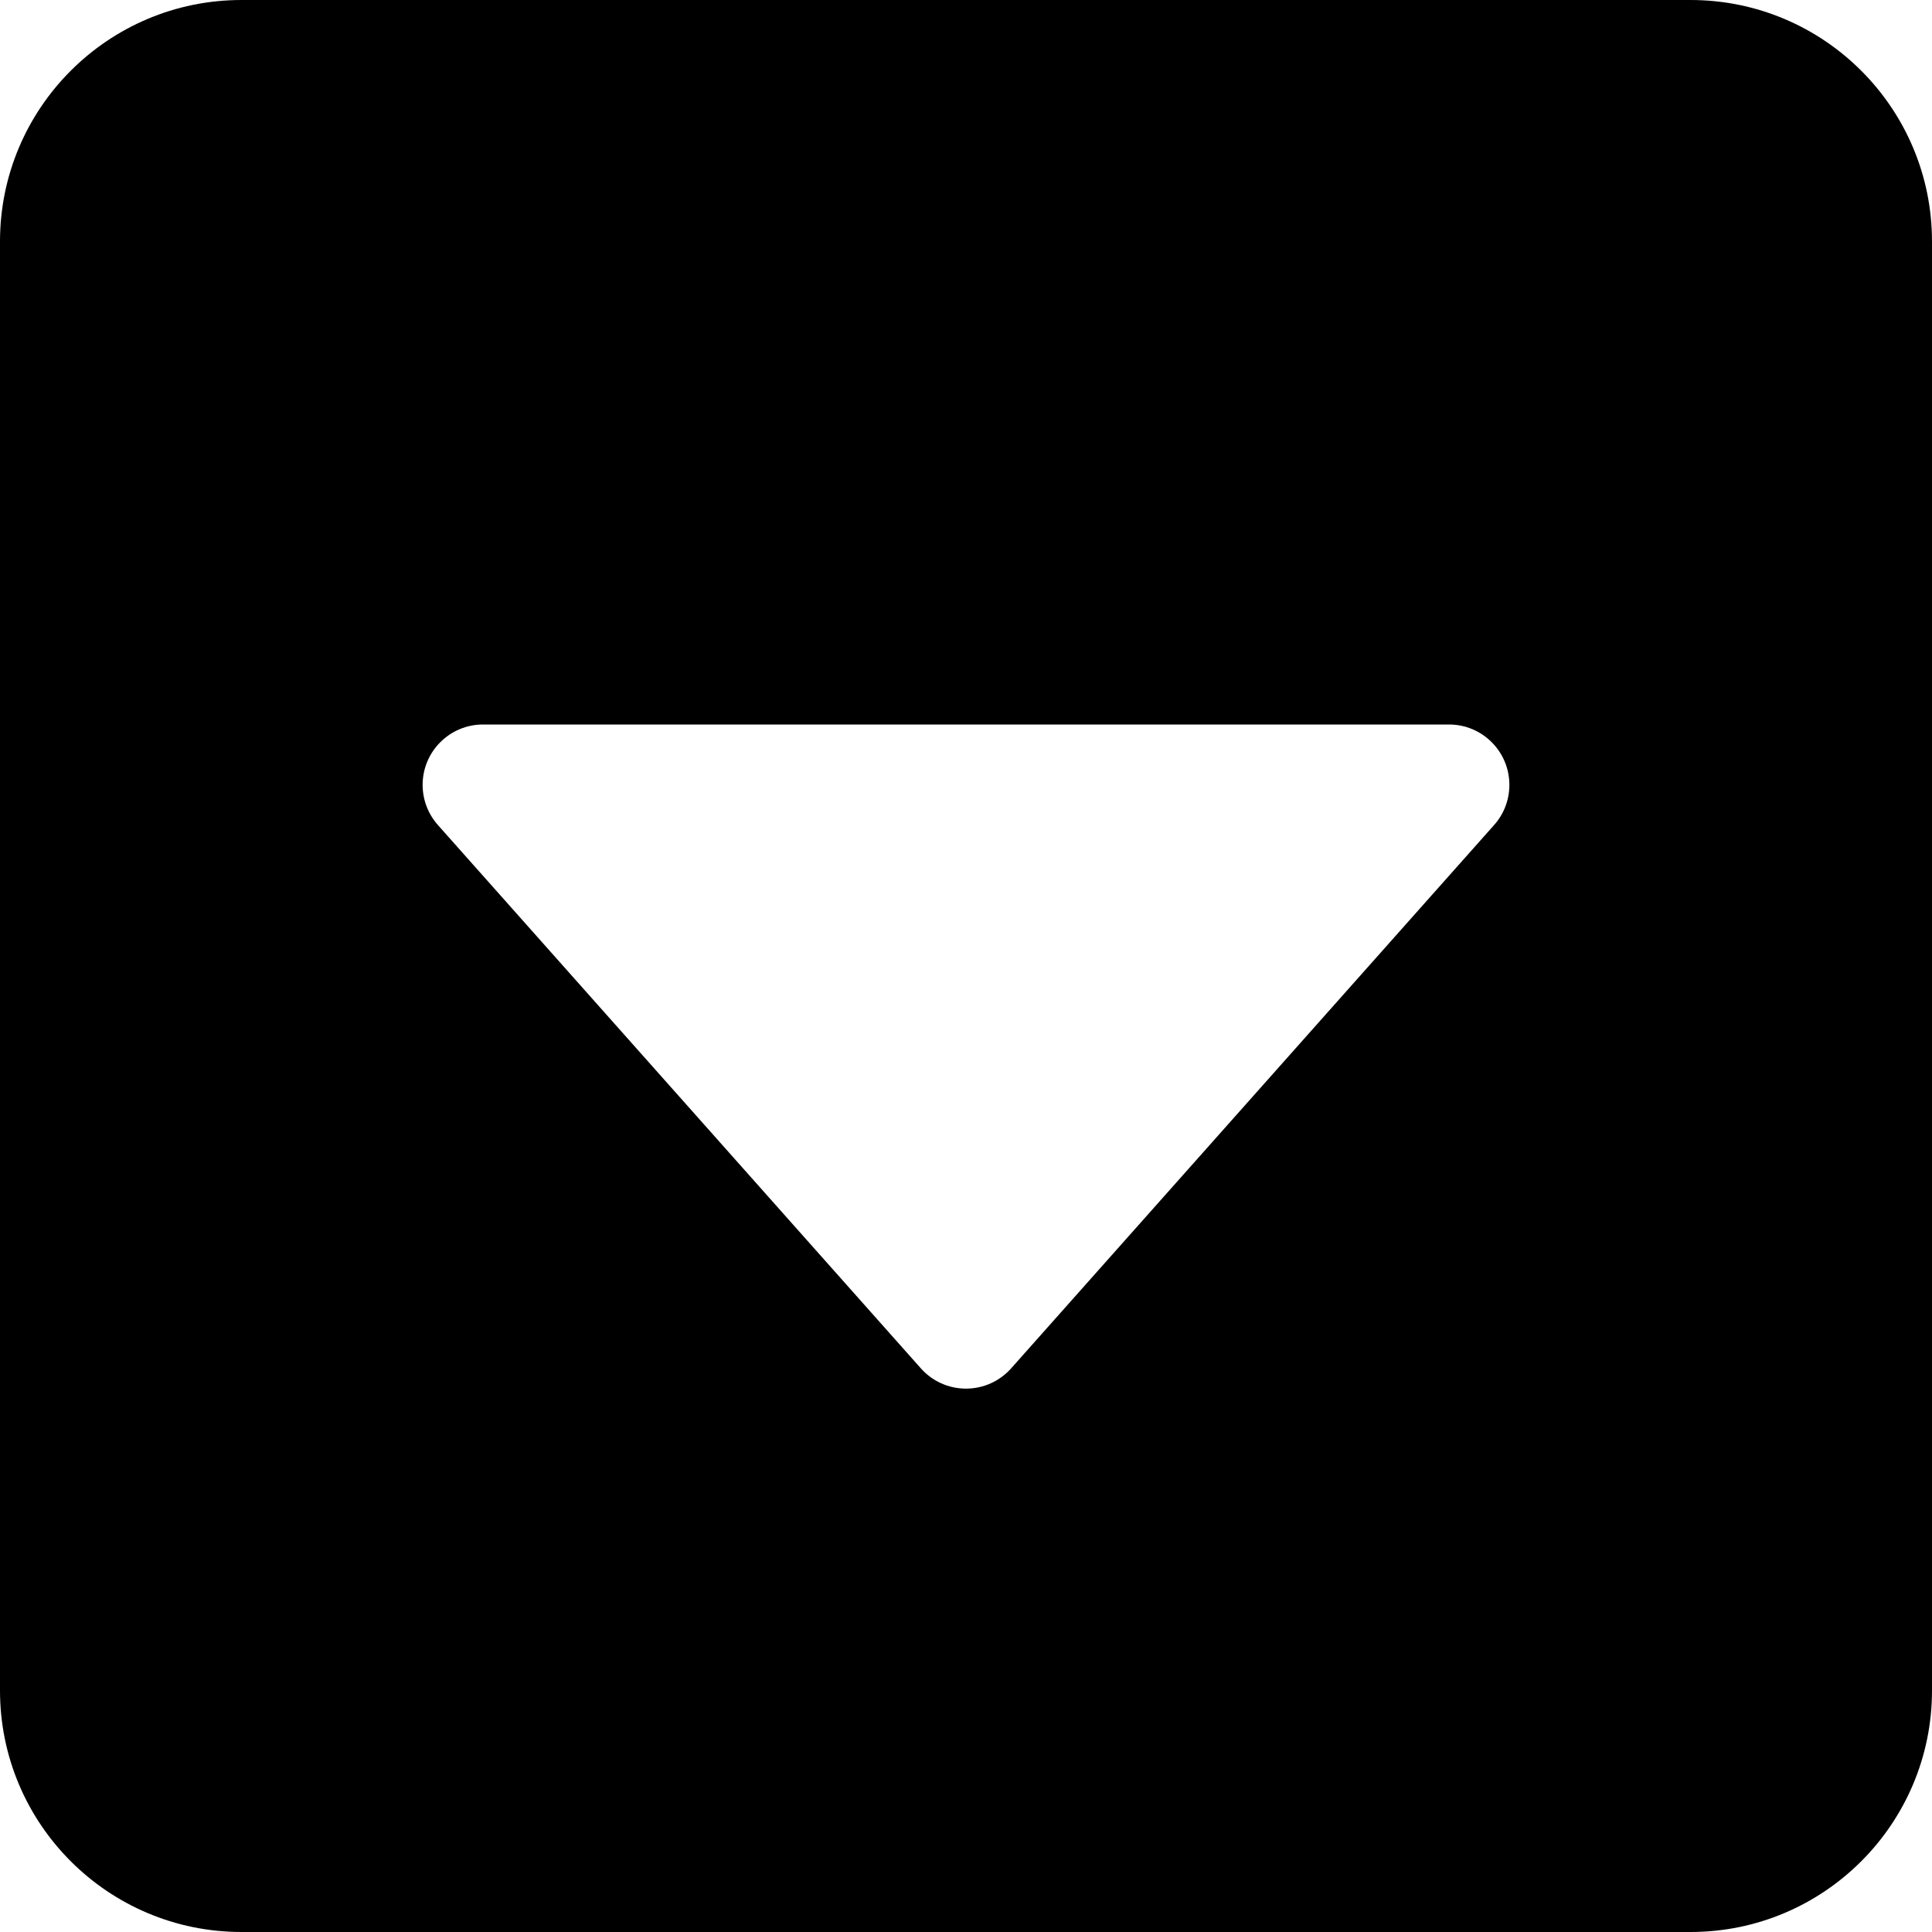 <!-- Generated by IcoMoon.io -->
<svg version="1.1" xmlns="http://www.w3.org/2000/svg" width="32" height="32" viewBox="0 0 32 32">
<title>caret-down-square-fill</title>
<path d="M0 4c0-2.209 1.791-4 4-4v0h24c2.209 0 4 1.791 4 4v0 24c0 2.209-1.791 4-4 4v0h-24c-2.209 0-4-1.791-4-4v0-24zM8 12c-0 0-0 0-0 0-0.552 0-1 0.448-1 1 0 0.255 0.096 0.488 0.253 0.665l-0.001-0.001 8 9c0.184 0.207 0.451 0.336 0.748 0.336s0.564-0.13 0.747-0.335l0.001-0.001 8-9c0.157-0.176 0.252-0.409 0.252-0.664 0-0.552-0.448-1-1-1-0 0-0 0-0 0h-16z"></path>
</svg>

